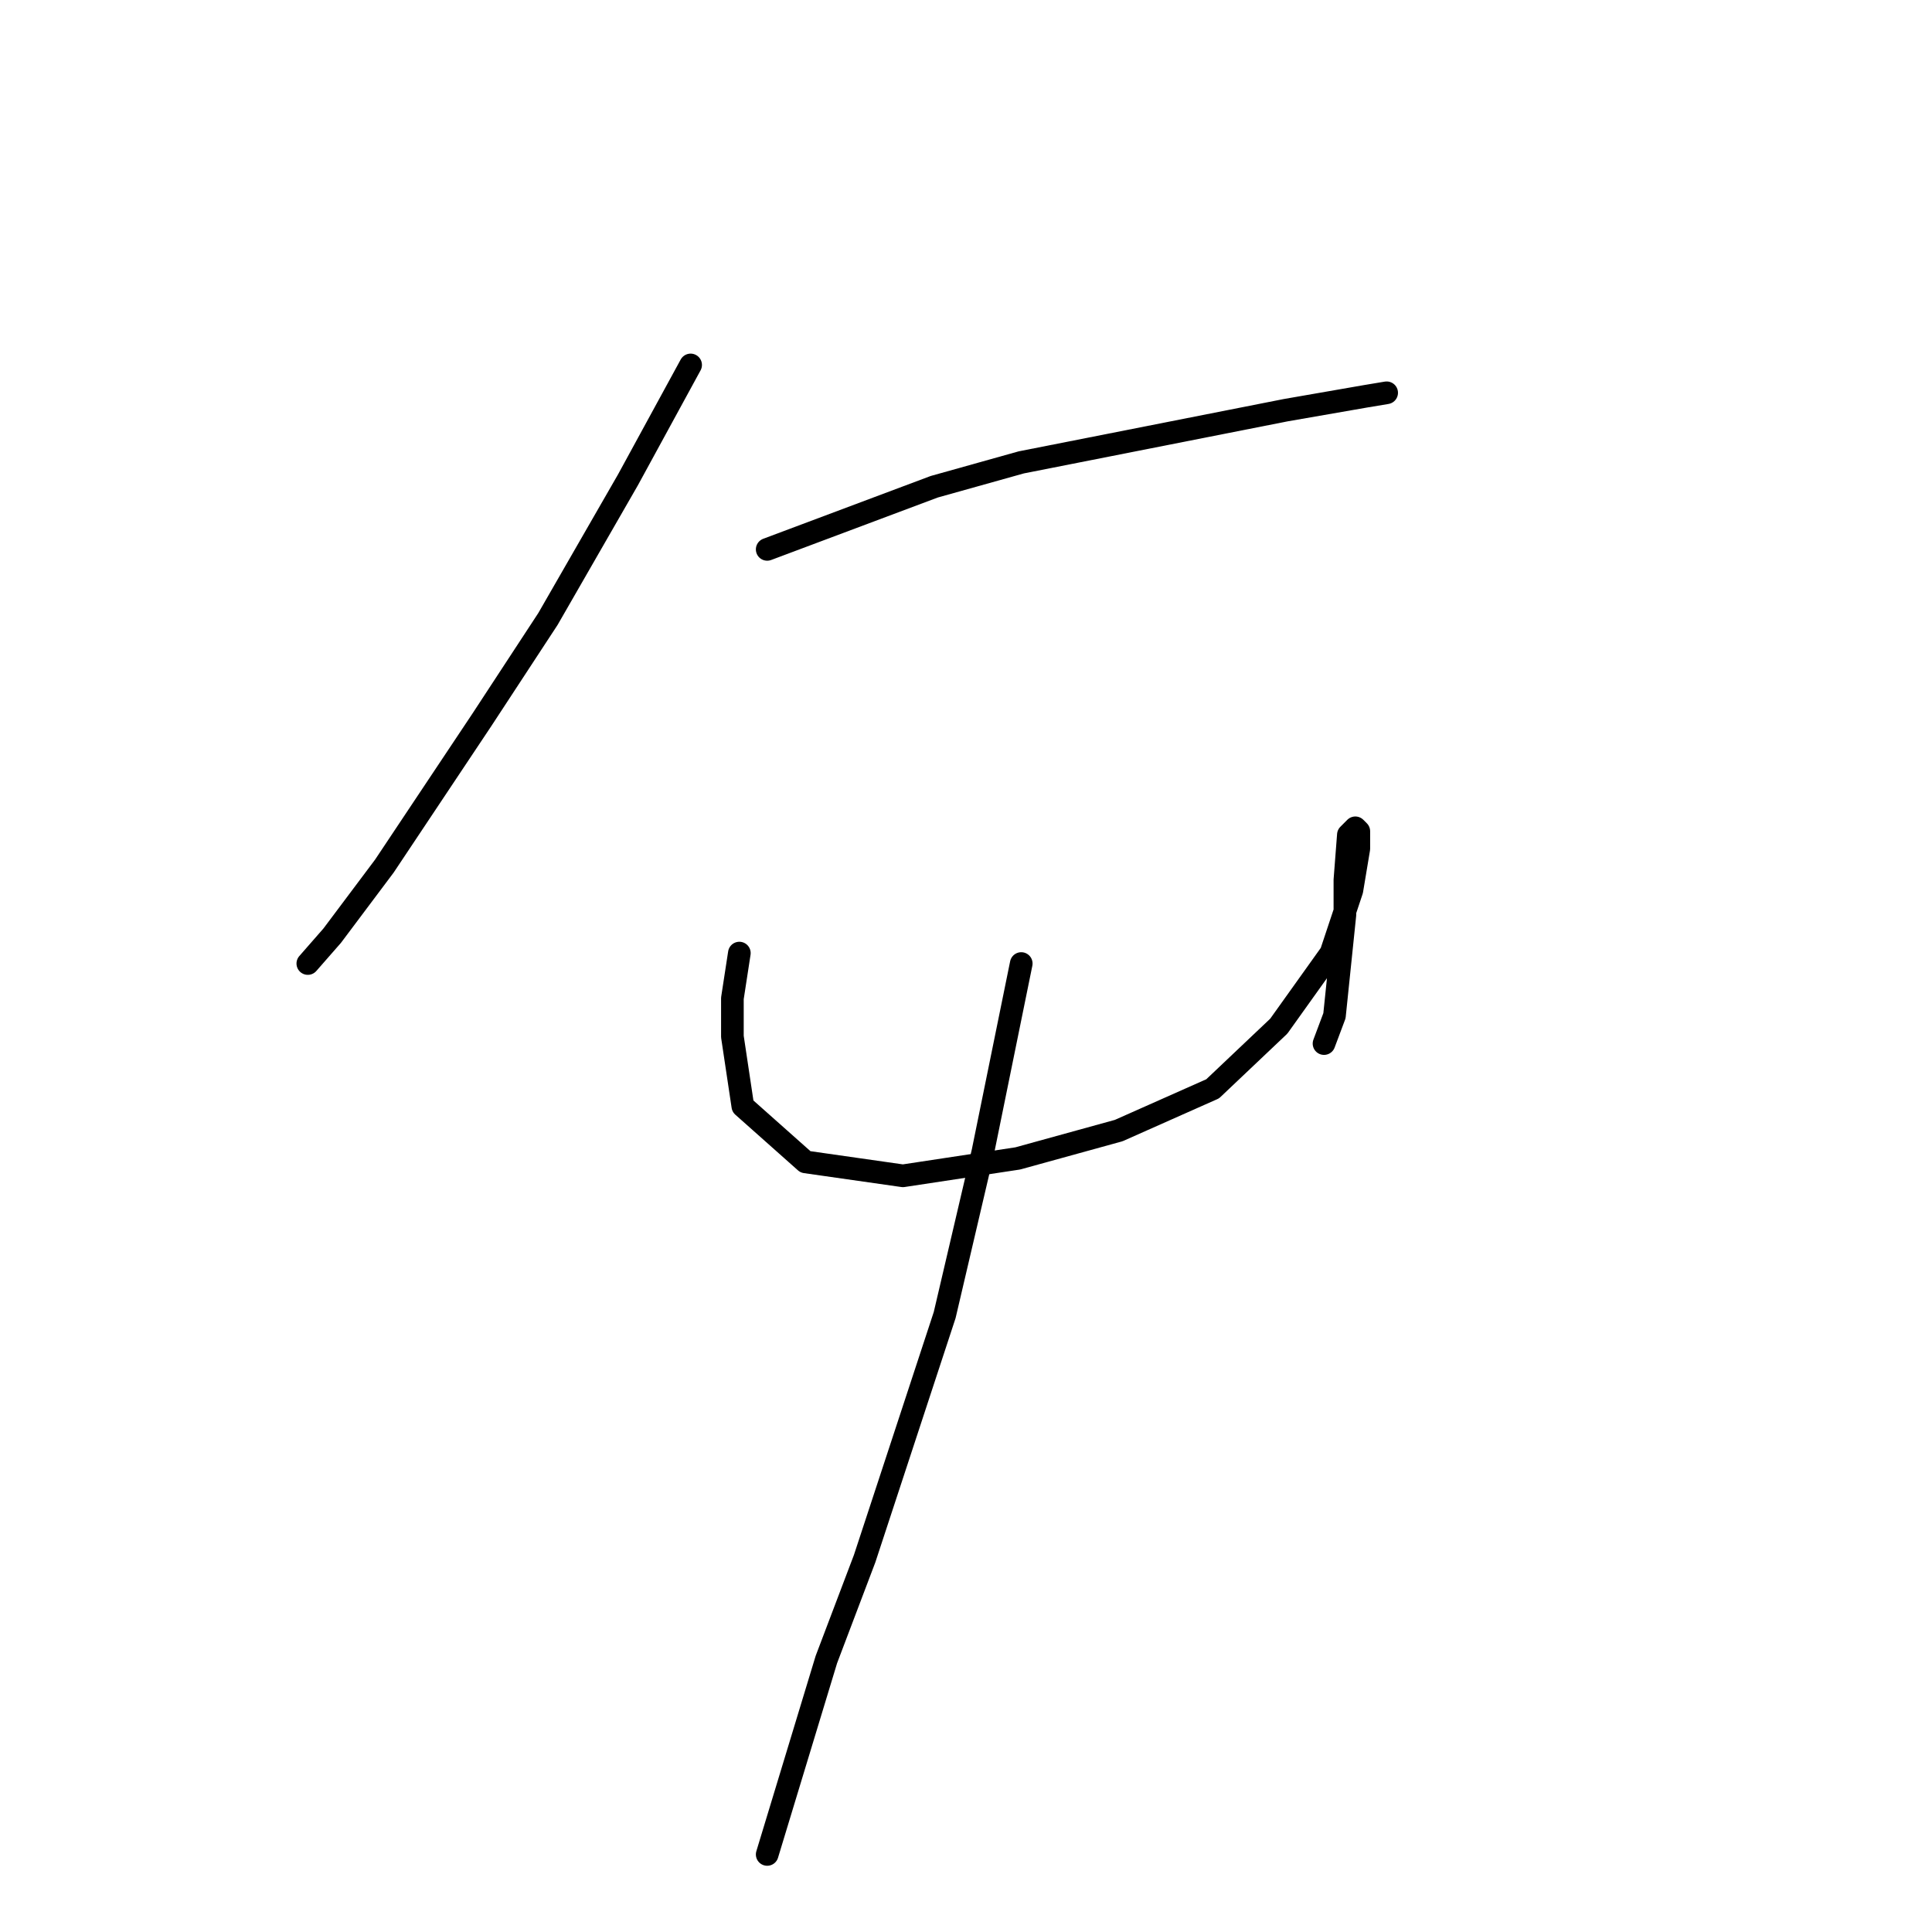 <?xml version="1.0" standalone="no"?>
    <svg width="256" height="256" xmlns="http://www.w3.org/2000/svg" version="1.1">
    <polyline stroke="black" stroke-width="3" stroke-linecap="round" fill="transparent" stroke-linejoin="round" points="91.512 48.357 83.212 63.575 72.605 82.02 63.844 95.393 50.932 114.761 44.015 123.984 40.787 127.673 40.787 127.673 " />
        <polyline stroke="black" stroke-width="3" stroke-linecap="round" fill="transparent" stroke-linejoin="round" points="101.657 72.797 123.792 64.497 135.32 61.269 170.367 54.352 180.973 52.507 183.74 52.046 183.74 52.046 " />
        <polyline stroke="black" stroke-width="3" stroke-linecap="round" fill="transparent" stroke-linejoin="round" points="97.968 126.289 97.046 132.284 97.046 137.357 98.429 146.579 106.73 153.958 119.642 155.802 134.859 153.496 148.232 149.807 160.683 144.274 169.444 135.973 176.362 126.289 179.128 117.989 180.051 112.455 180.051 110.15 179.589 109.688 178.667 110.611 178.206 116.605 178.206 121.217 176.823 134.59 175.439 138.279 175.439 138.279 " />
        <polyline stroke="black" stroke-width="3" stroke-linecap="round" fill="transparent" stroke-linejoin="round" points="135.32 127.673 130.248 152.574 125.175 174.248 114.569 206.527 109.497 219.9 101.657 245.724 101.657 245.724 " />
        </svg>